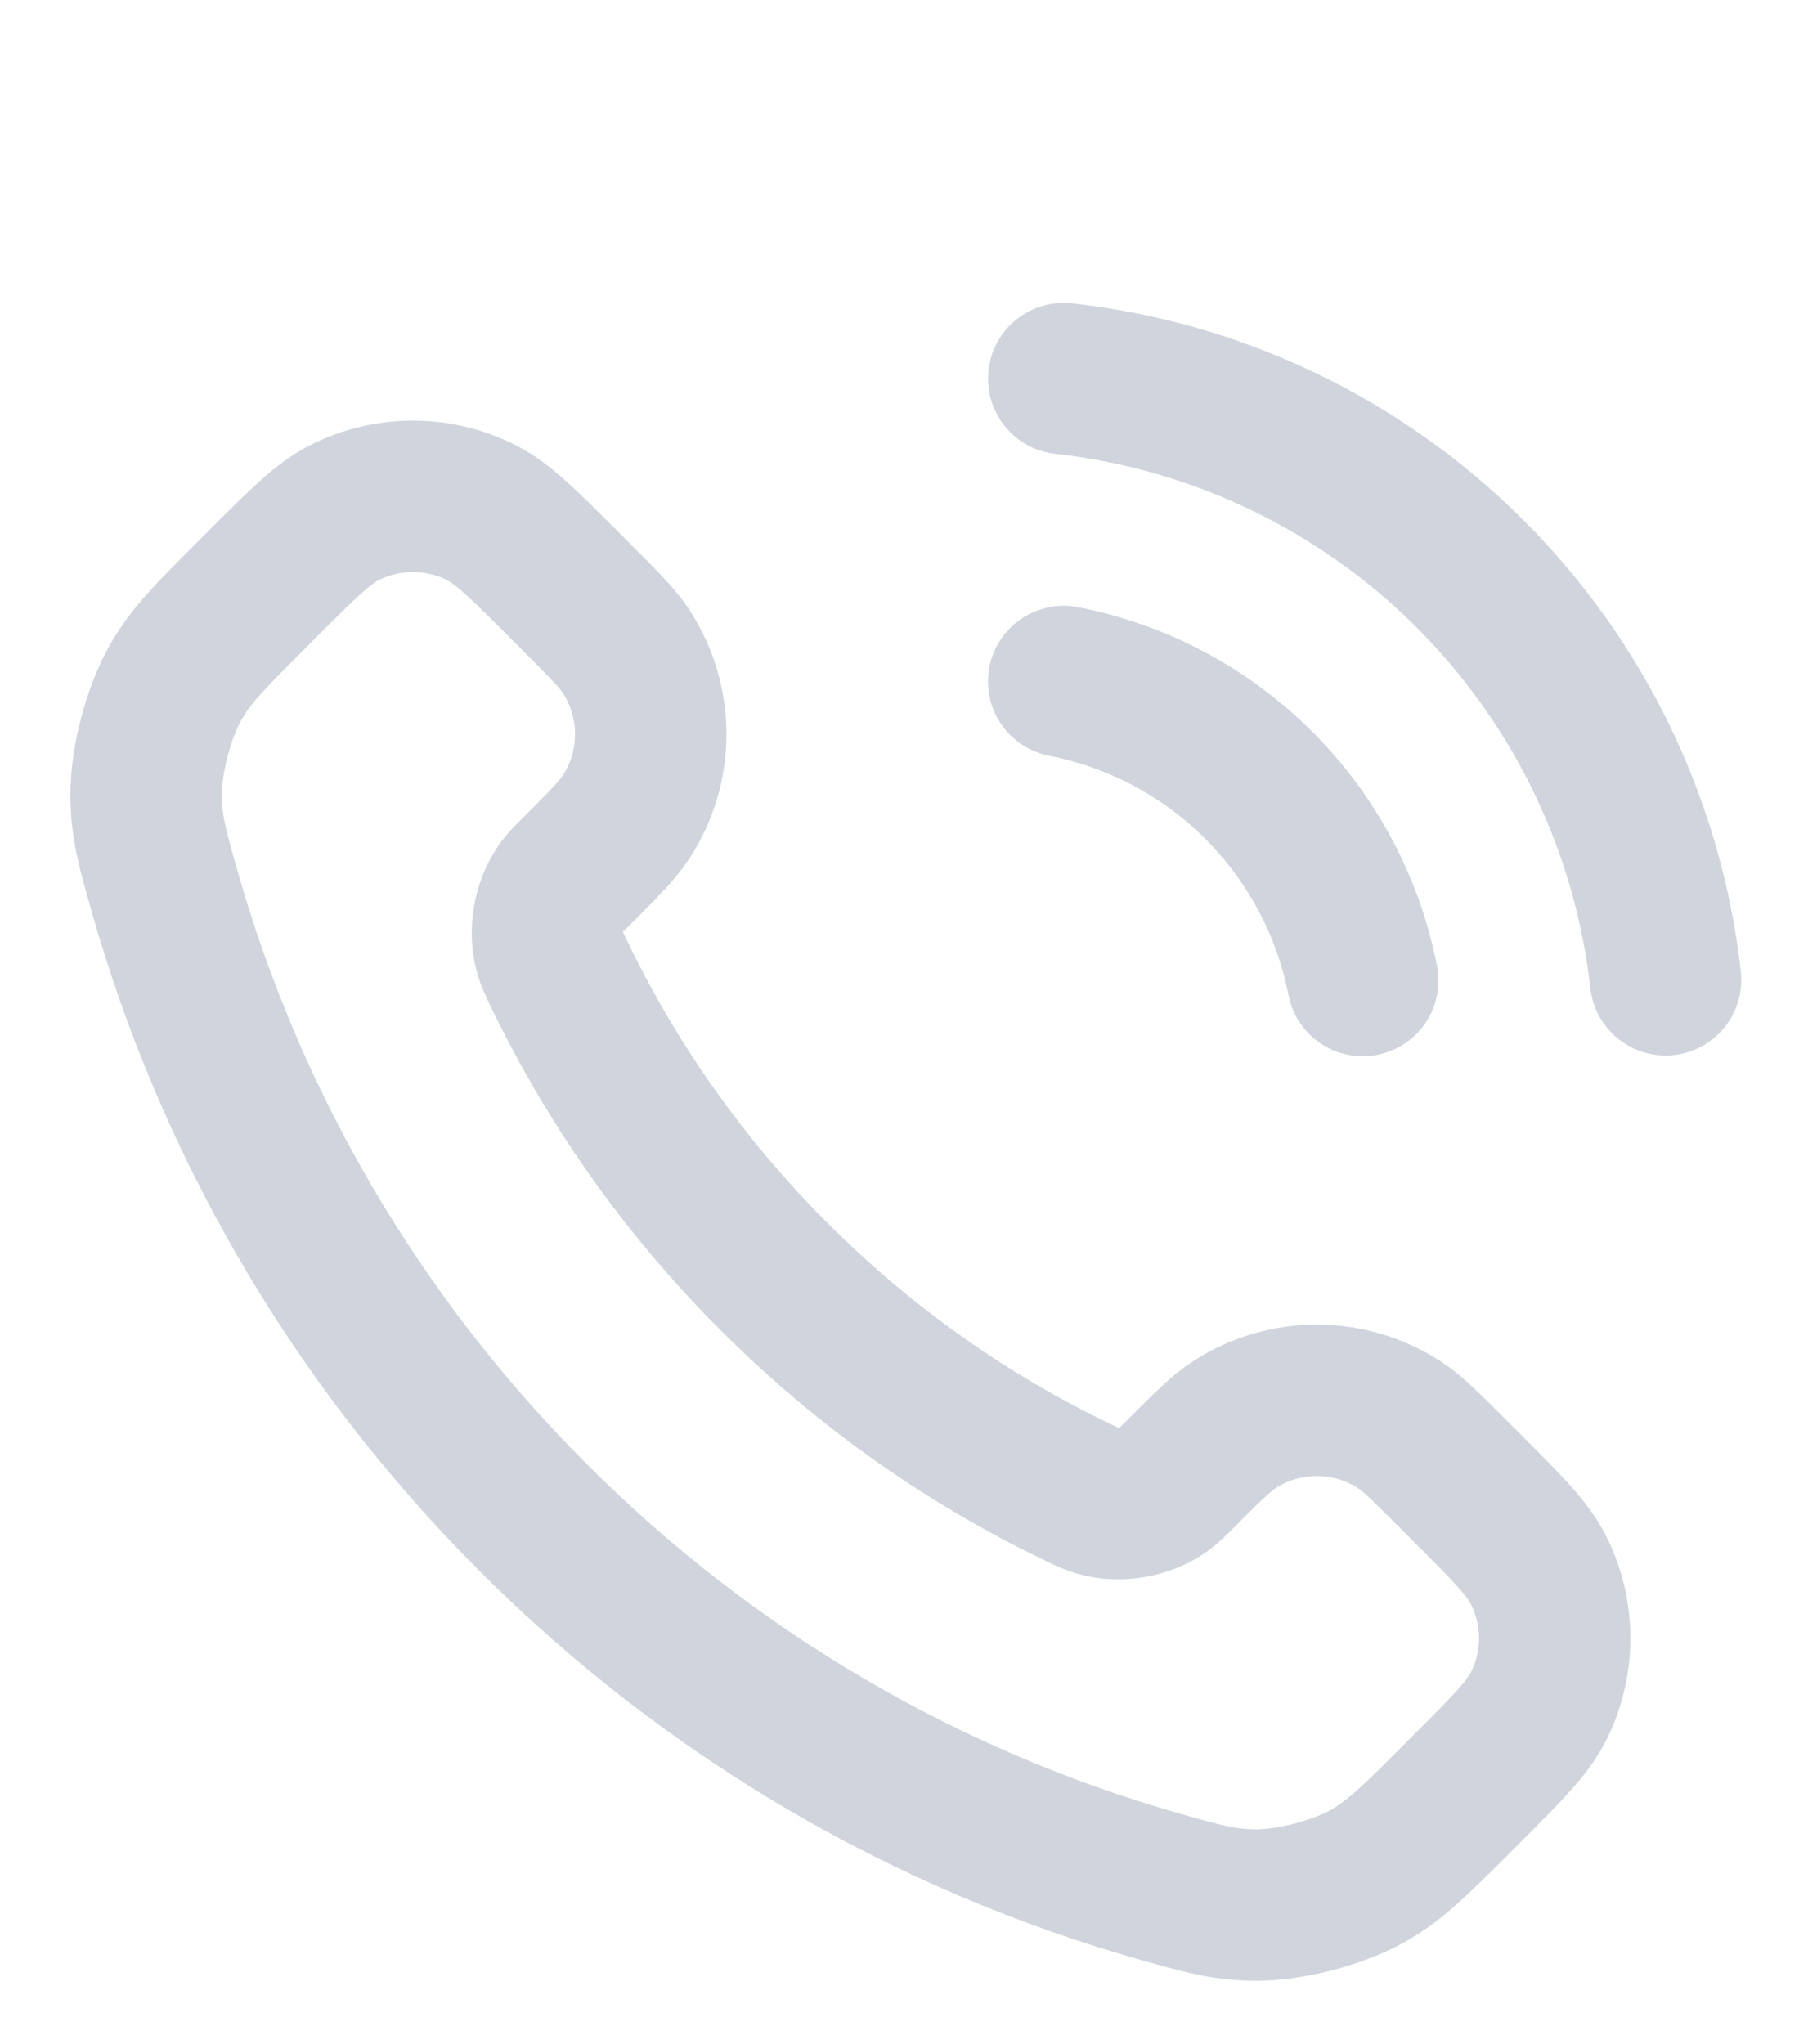 <svg width="24" height="27" viewBox="0 0 24 27" fill="none" xmlns="http://www.w3.org/2000/svg">
<path d="M14.05 9C15.026 9.191 15.924 9.668 16.628 10.372C17.331 11.076 17.809 11.973 18 12.95M14.05 5C16.079 5.225 17.971 6.134 19.416 7.577C20.861 9.02 21.772 10.911 22 12.94M10.227 16.863C9.025 15.662 8.076 14.303 7.38 12.853C7.32 12.729 7.29 12.666 7.267 12.587C7.186 12.307 7.244 11.963 7.414 11.725C7.462 11.658 7.519 11.601 7.634 11.487C7.983 11.137 8.158 10.963 8.272 10.787C8.703 10.124 8.703 9.269 8.272 8.606C8.158 8.431 7.983 8.256 7.634 7.906L7.439 7.711C6.907 7.18 6.642 6.914 6.356 6.77C5.789 6.483 5.119 6.483 4.551 6.77C4.266 6.914 4 7.18 3.468 7.711L3.311 7.869C2.781 8.399 2.516 8.663 2.314 9.023C2.09 9.423 1.928 10.043 1.93 10.502C1.931 10.915 2.011 11.197 2.171 11.761C3.032 14.795 4.657 17.657 7.045 20.045C9.433 22.433 12.295 24.058 15.328 24.919C15.893 25.079 16.175 25.159 16.588 25.16C17.046 25.161 17.667 25 18.066 24.776C18.426 24.573 18.691 24.308 19.221 23.779L19.378 23.621C19.91 23.09 20.175 22.824 20.32 22.539C20.607 21.971 20.607 21.301 20.32 20.733C20.175 20.448 19.91 20.182 19.378 19.651L19.183 19.456C18.834 19.106 18.659 18.931 18.483 18.817C17.82 18.386 16.966 18.386 16.303 18.817C16.127 18.931 15.952 19.106 15.603 19.456C15.488 19.57 15.431 19.627 15.364 19.675C15.127 19.845 14.783 19.904 14.502 19.822C14.424 19.799 14.361 19.769 14.236 19.709C12.787 19.013 11.428 18.065 10.227 16.863Z" stroke="#D0D5DD" stroke-width="2" stroke-linecap="round" stroke-linejoin="round"/>
</svg>
